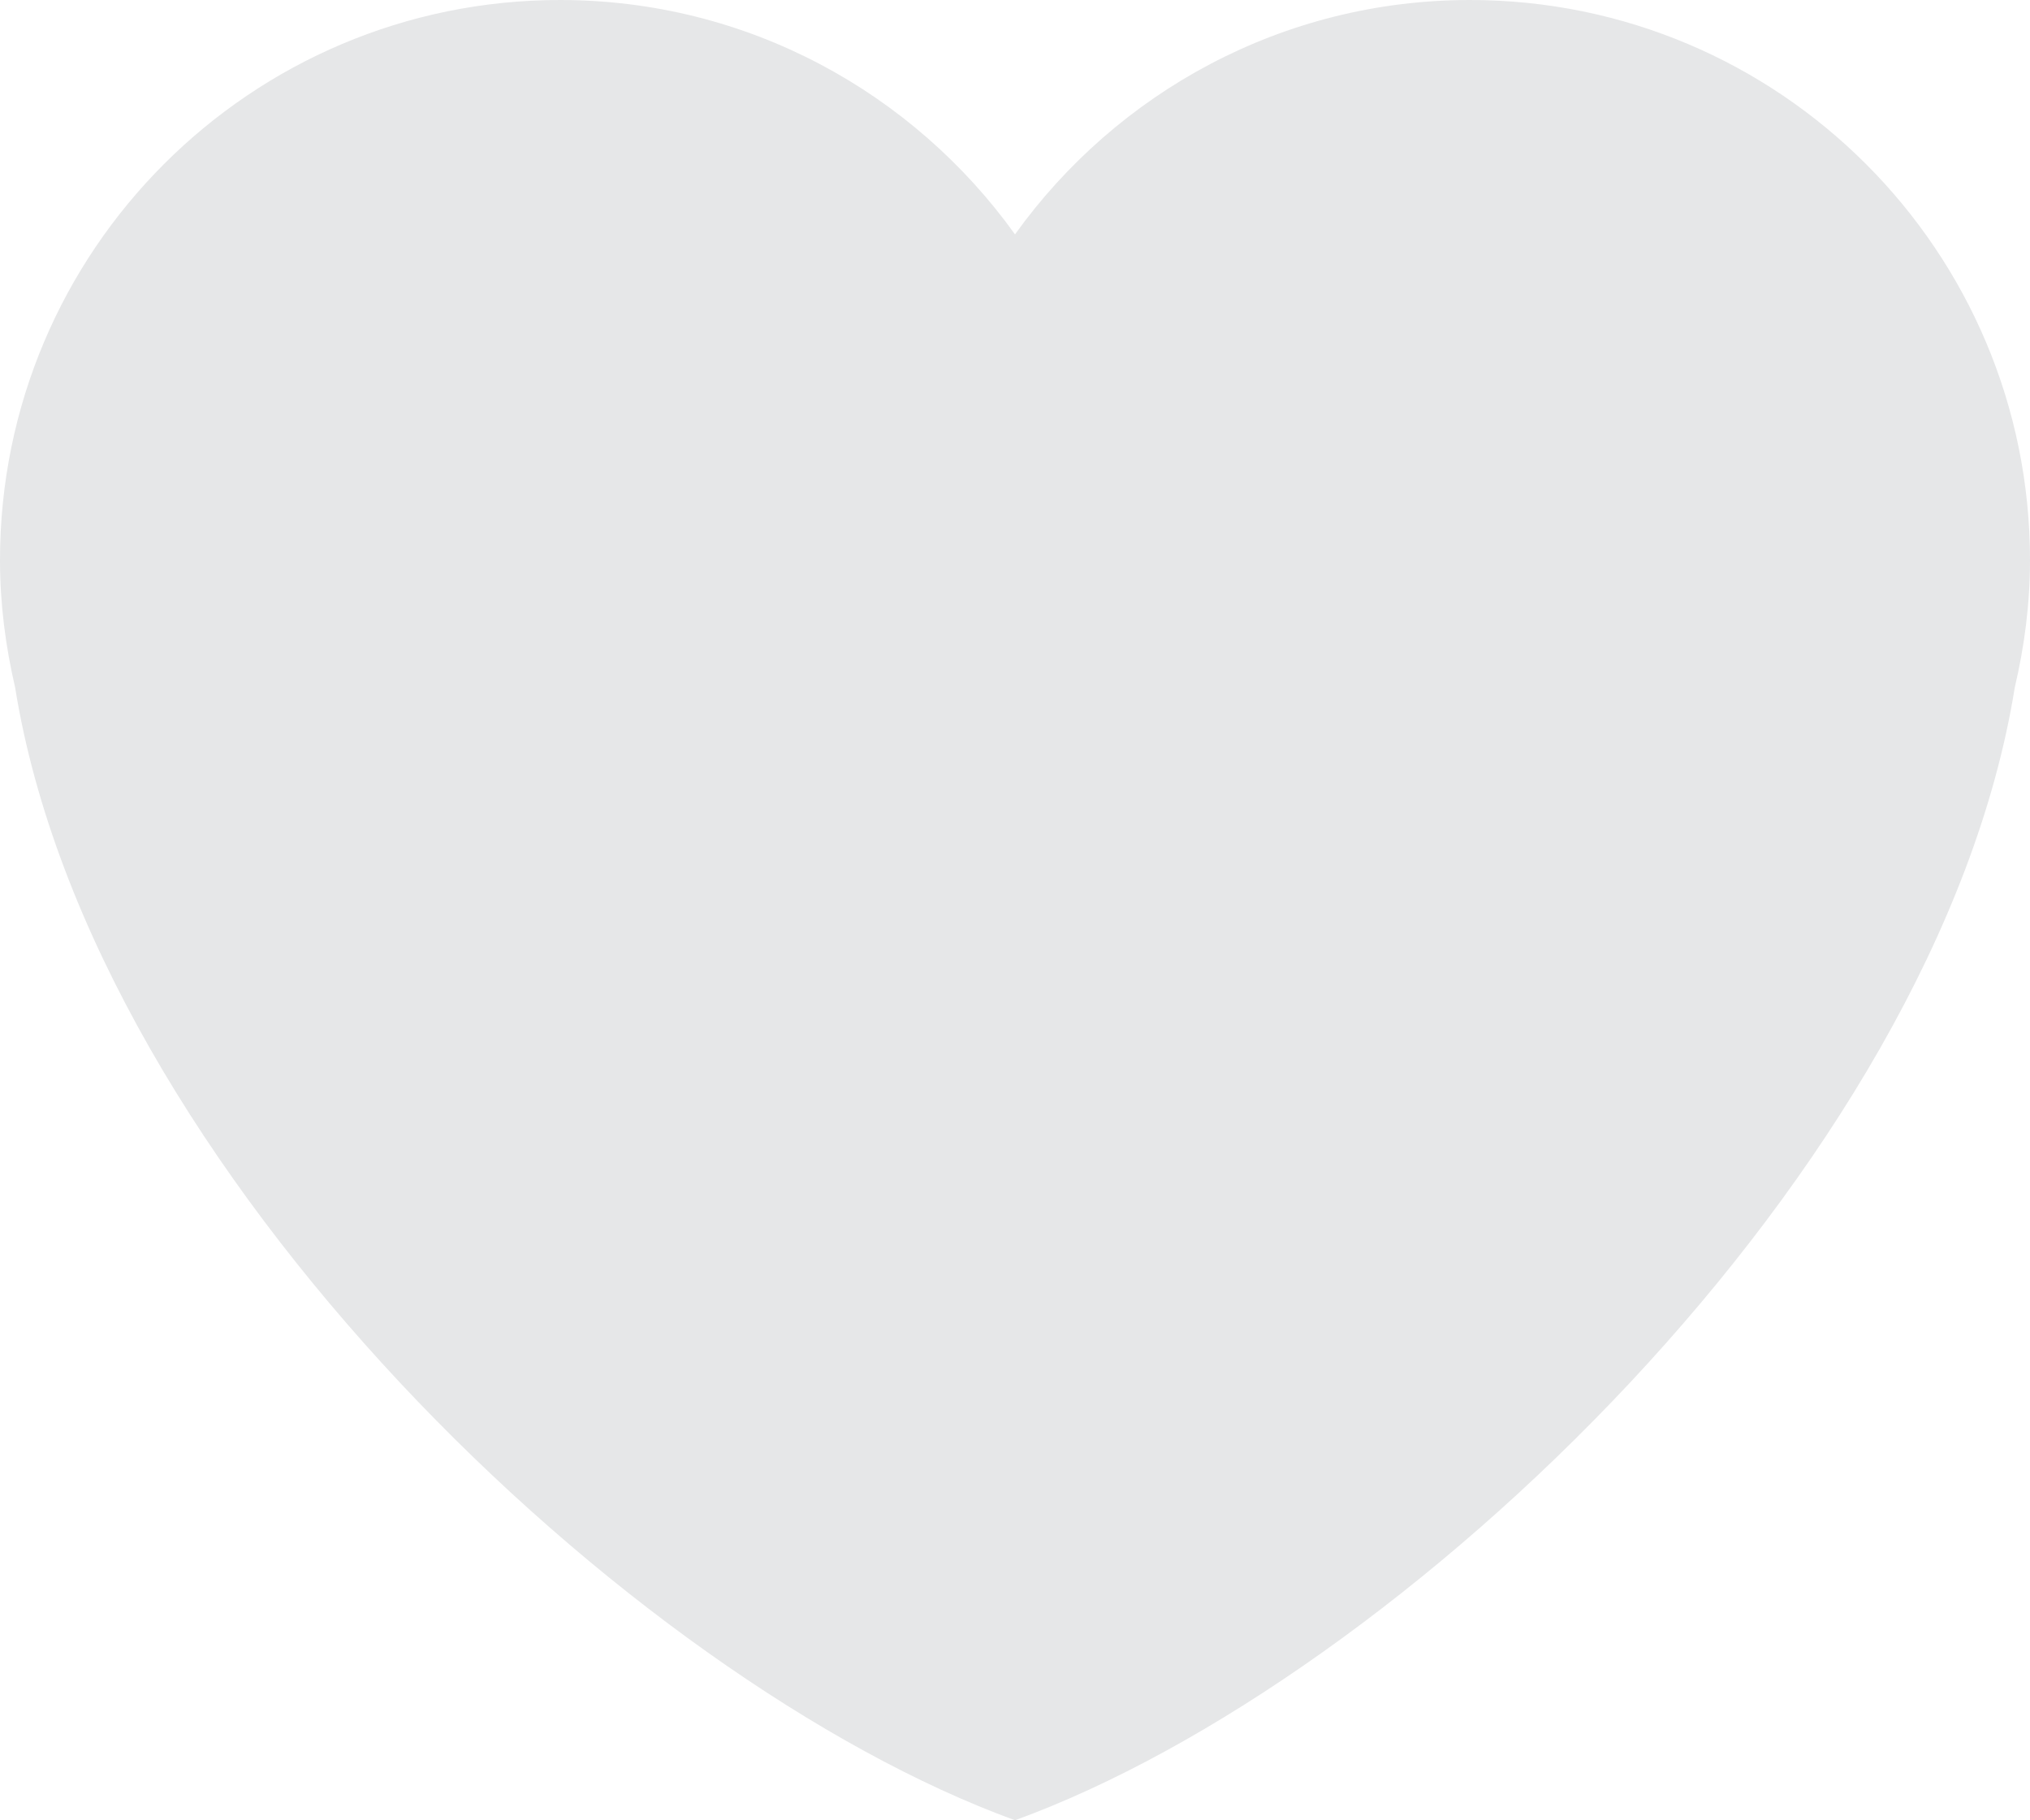 <?xml version="1.0" encoding="UTF-8" standalone="no"?>
<svg
   xmlns:dc="http://purl.org/dc/elements/1.1/"
   xmlns:cc="http://creativecommons.org/ns#"
   xmlns:rdf="http://www.w3.org/1999/02/22-rdf-syntax-ns#"
   xmlns:svg="http://www.w3.org/2000/svg"
   xmlns="http://www.w3.org/2000/svg"
   xmlns:sodipodi="http://sodipodi.sourceforge.net/DTD/sodipodi-0.dtd"
   xmlns:inkscape="http://www.inkscape.org/namespaces/inkscape"
   viewBox="0 0 55 49.309"
   version="1.1"
   id="svg4"
   sodipodi:docname="heart.svg"
   width="55"
   height="49.309"
   inkscape:version="0.92.4 (5da689c313, 2019-01-14)">
  <defs
     id="defs8" />
  <sodipodi:namedview
     pagecolor="#ffffff"
     bordercolor="#666666"
     borderopacity="1"
     objecttolerance="10"
     gridtolerance="10"
     guidetolerance="10"
     inkscape:pageopacity="0"
     inkscape:pageshadow="2"
     inkscape:window-width="1366"
     inkscape:window-height="740"
     id="namedview6"
     showgrid="false"
     fit-margin-top="0"
     fit-margin-left="0"
     fit-margin-right="0"
     fit-margin-bottom="0"
     inkscape:zoom="6.5555556"
     inkscape:cx="17.885"
     inkscape:cy="16.033999"
     inkscape:window-x="0"
     inkscape:window-y="0"
     inkscape:window-maximized="1"
     inkscape:current-layer="svg4" />
  <path
     d="M 55,15.173 C 55,6.793 48.207,0 39.828,0 34.742,0 30.254,2.511 27.5,6.349 24.746,2.511 20.258,0 15.173,0 6.793,0 0,6.792 0,15.173 0,16.36 0.151,17.51 0.409,18.619 2.516,31.708 17.069,45.518 27.5,49.309 37.93,45.518 52.484,31.708 54.588,18.62 c 0.261,-1.109 0.412,-2.259 0.412,-3.447 z"
     id="path2"
     inkscape:connector-curvature="0"
     style="fill:#e6e7e8;stroke-width:1" />
</svg>
